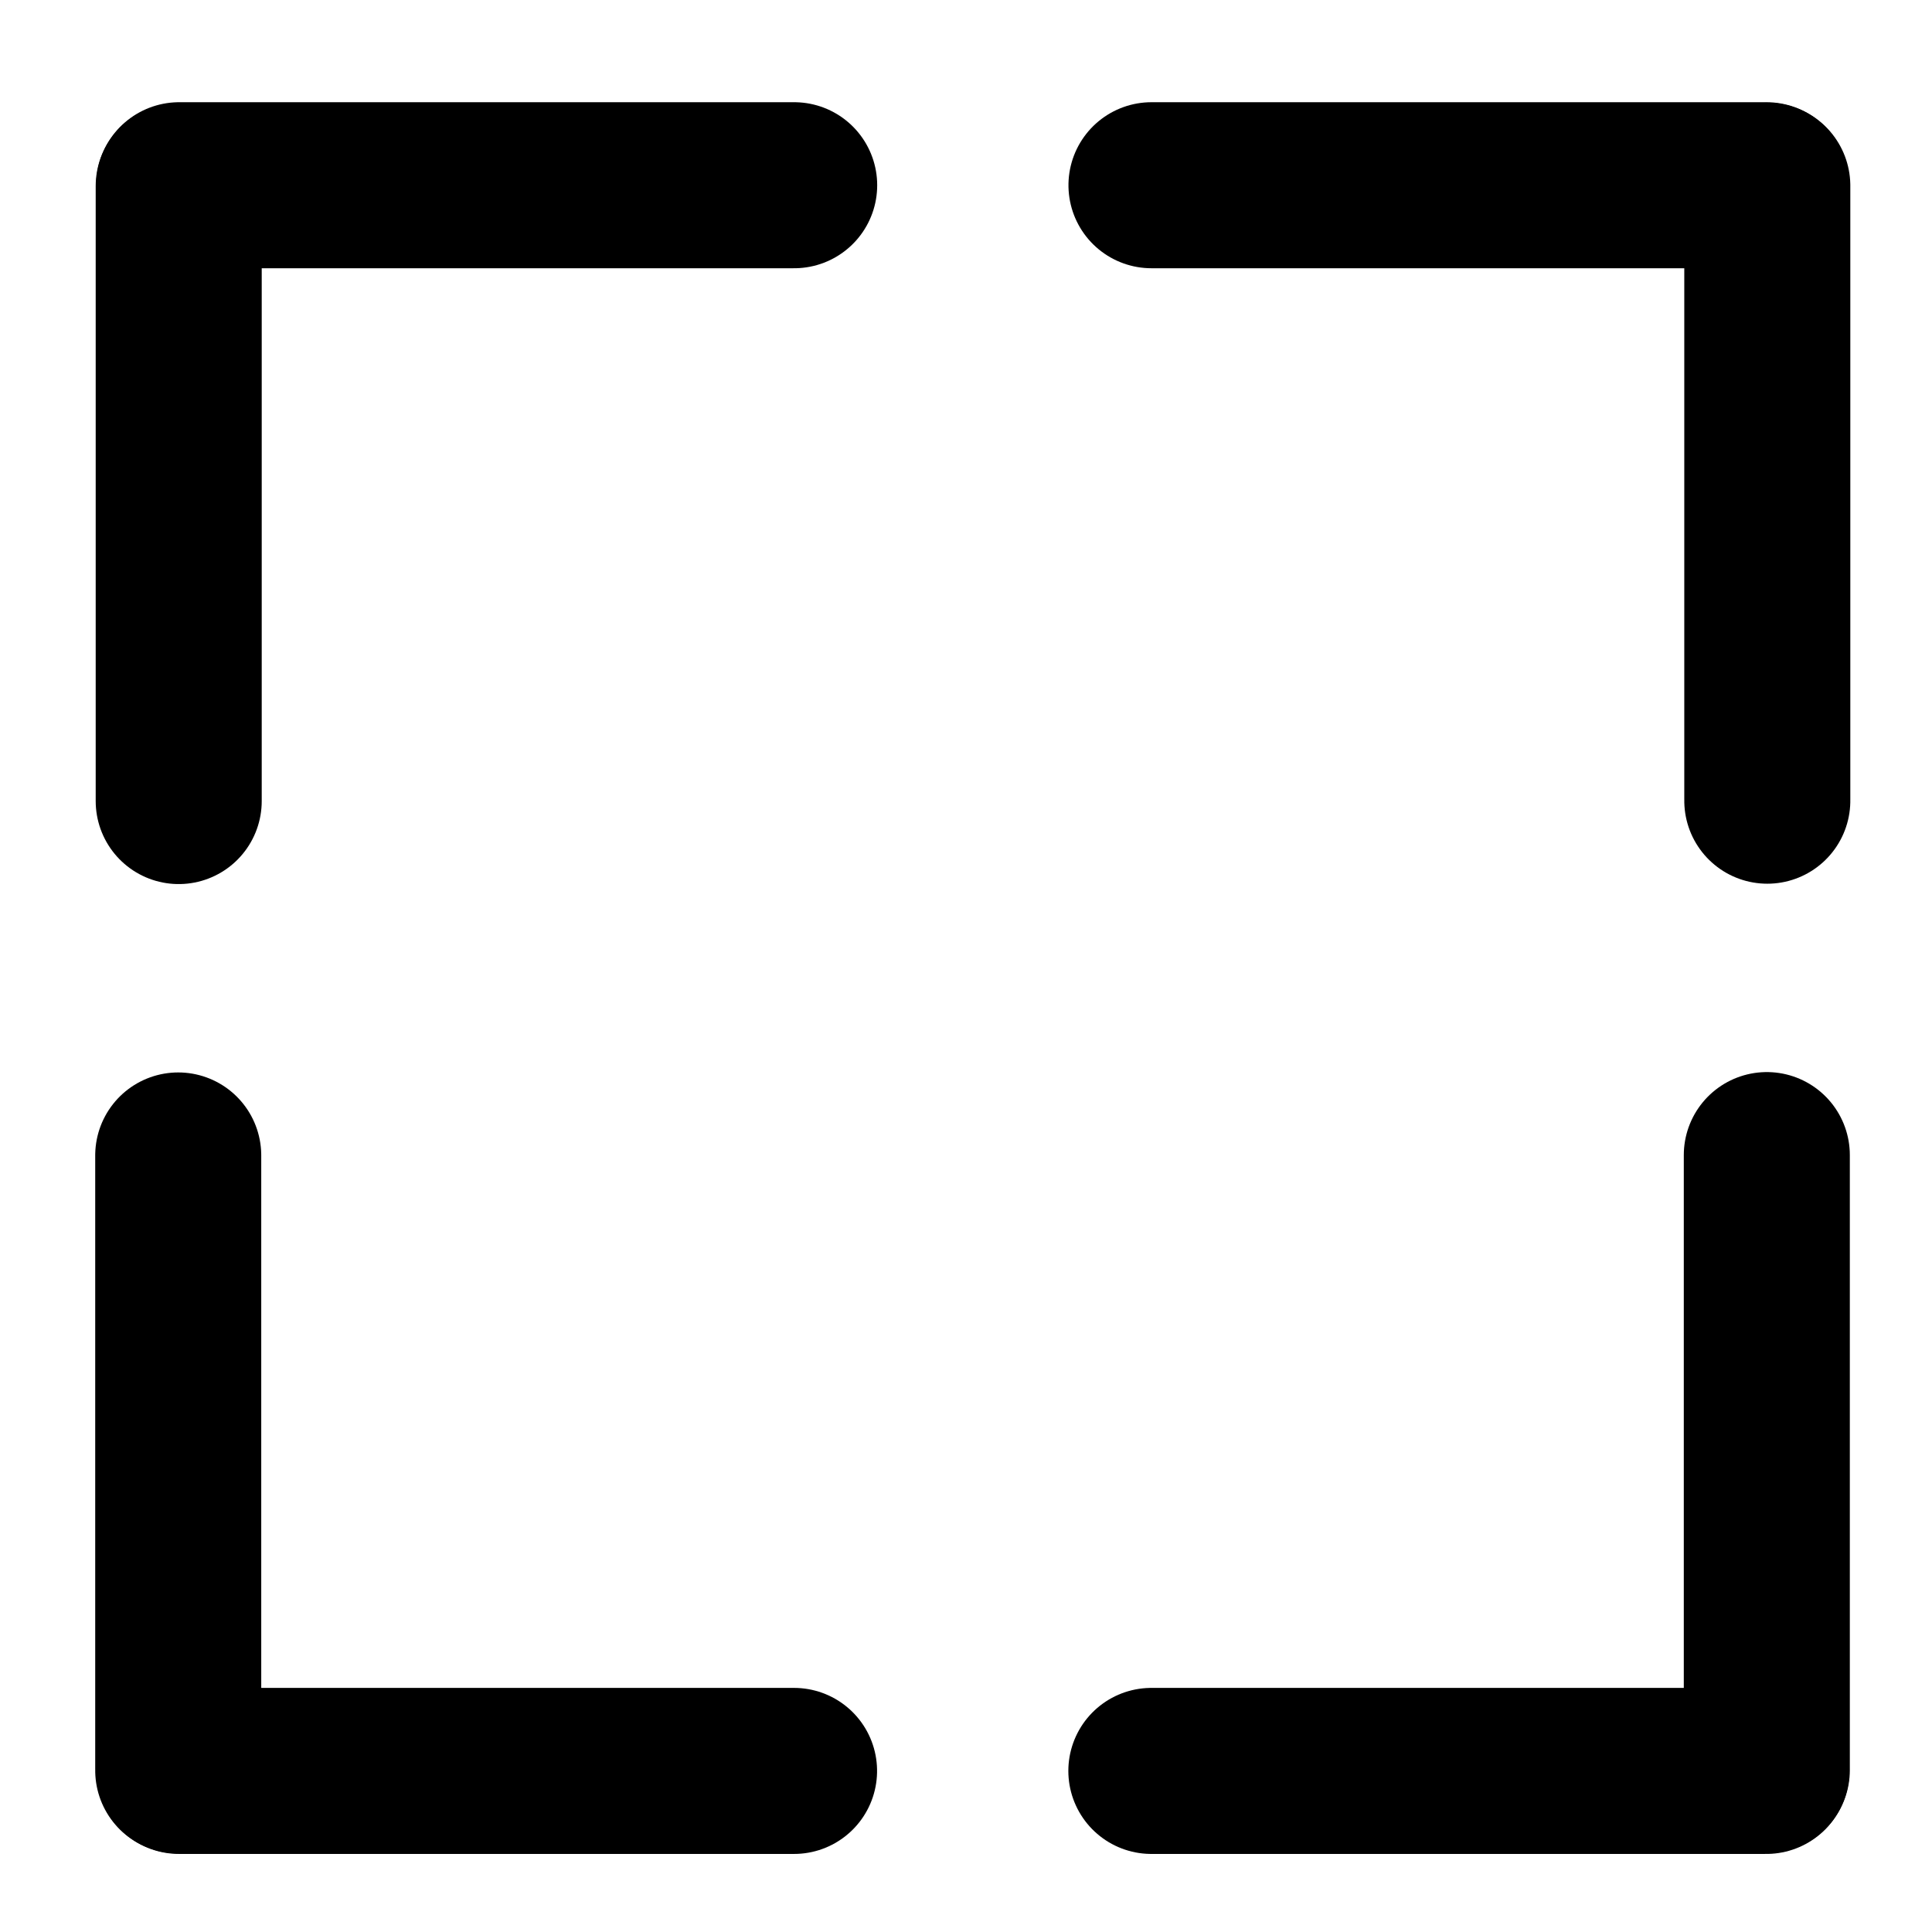 <svg xmlns="http://www.w3.org/2000/svg" xmlns:svg="http://www.w3.org/2000/svg" id="Vector_Icons" width="16" height="16" x="0" y="0" version="1.1" viewBox="0 0 16 16" style="enable-background:new 0 0 16 16" xml:space="preserve"><style id="style9" type="text/css">.st18{fill:none;stroke:#039;stroke-width:1.375;stroke-miterlimit:10}</style><g id="g976"><g id="g936"><line id="line25" x1="1.484" x2="6.577" y1="1.534" y2="1.534" class="st18" style="fill:#000;stroke:#000;stroke-linecap:round;stroke-opacity:1"/><line id="line25-9" x1="1.48" x2="1.48" y1="6.634" y2="1.541" class="st18" style="fill:#000;stroke:#000;stroke-width:1.375;stroke-linecap:round;stroke-miterlimit:10;stroke-opacity:1"/></g><g id="g936-9" transform="rotate(90,8.058,8.112)"><line id="line25-7" x1="1.484" x2="6.577" y1="1.534" y2="1.534" class="st18" style="fill:#000;stroke:#000;stroke-width:1.375;stroke-linecap:round;stroke-miterlimit:10;stroke-opacity:1"/><line id="line25-9-0" x1="1.48" x2="1.48" y1="6.634" y2="1.541" class="st18" style="fill:#000;stroke:#000;stroke-width:1.375;stroke-linecap:round;stroke-miterlimit:10;stroke-opacity:1"/></g></g><g id="g976-9" transform="rotate(180,8.056,8.1)"><g id="g936-8"><line id="line25-2" x1="1.484" x2="6.577" y1="1.534" y2="1.534" class="st18" style="fill:#000;stroke:#000;stroke-width:1.375;stroke-linecap:round;stroke-miterlimit:10;stroke-opacity:1"/><line id="line25-9-07" x1="1.48" x2="1.48" y1="6.634" y2="1.541" class="st18" style="fill:#000;stroke:#000;stroke-width:1.375;stroke-linecap:round;stroke-miterlimit:10;stroke-opacity:1"/></g><g id="g936-9-4" transform="rotate(90,8.058,8.112)"><line id="line25-7-8" x1="1.484" x2="6.577" y1="1.534" y2="1.534" class="st18" style="fill:#000;stroke:#000;stroke-width:1.375;stroke-linecap:round;stroke-miterlimit:10;stroke-opacity:1"/><line id="line25-9-0-5" x1="1.48" x2="1.48" y1="6.634" y2="1.541" class="st18" style="fill:#000;stroke:#000;stroke-width:1.375;stroke-linecap:round;stroke-miterlimit:10;stroke-opacity:1"/></g></g></svg>